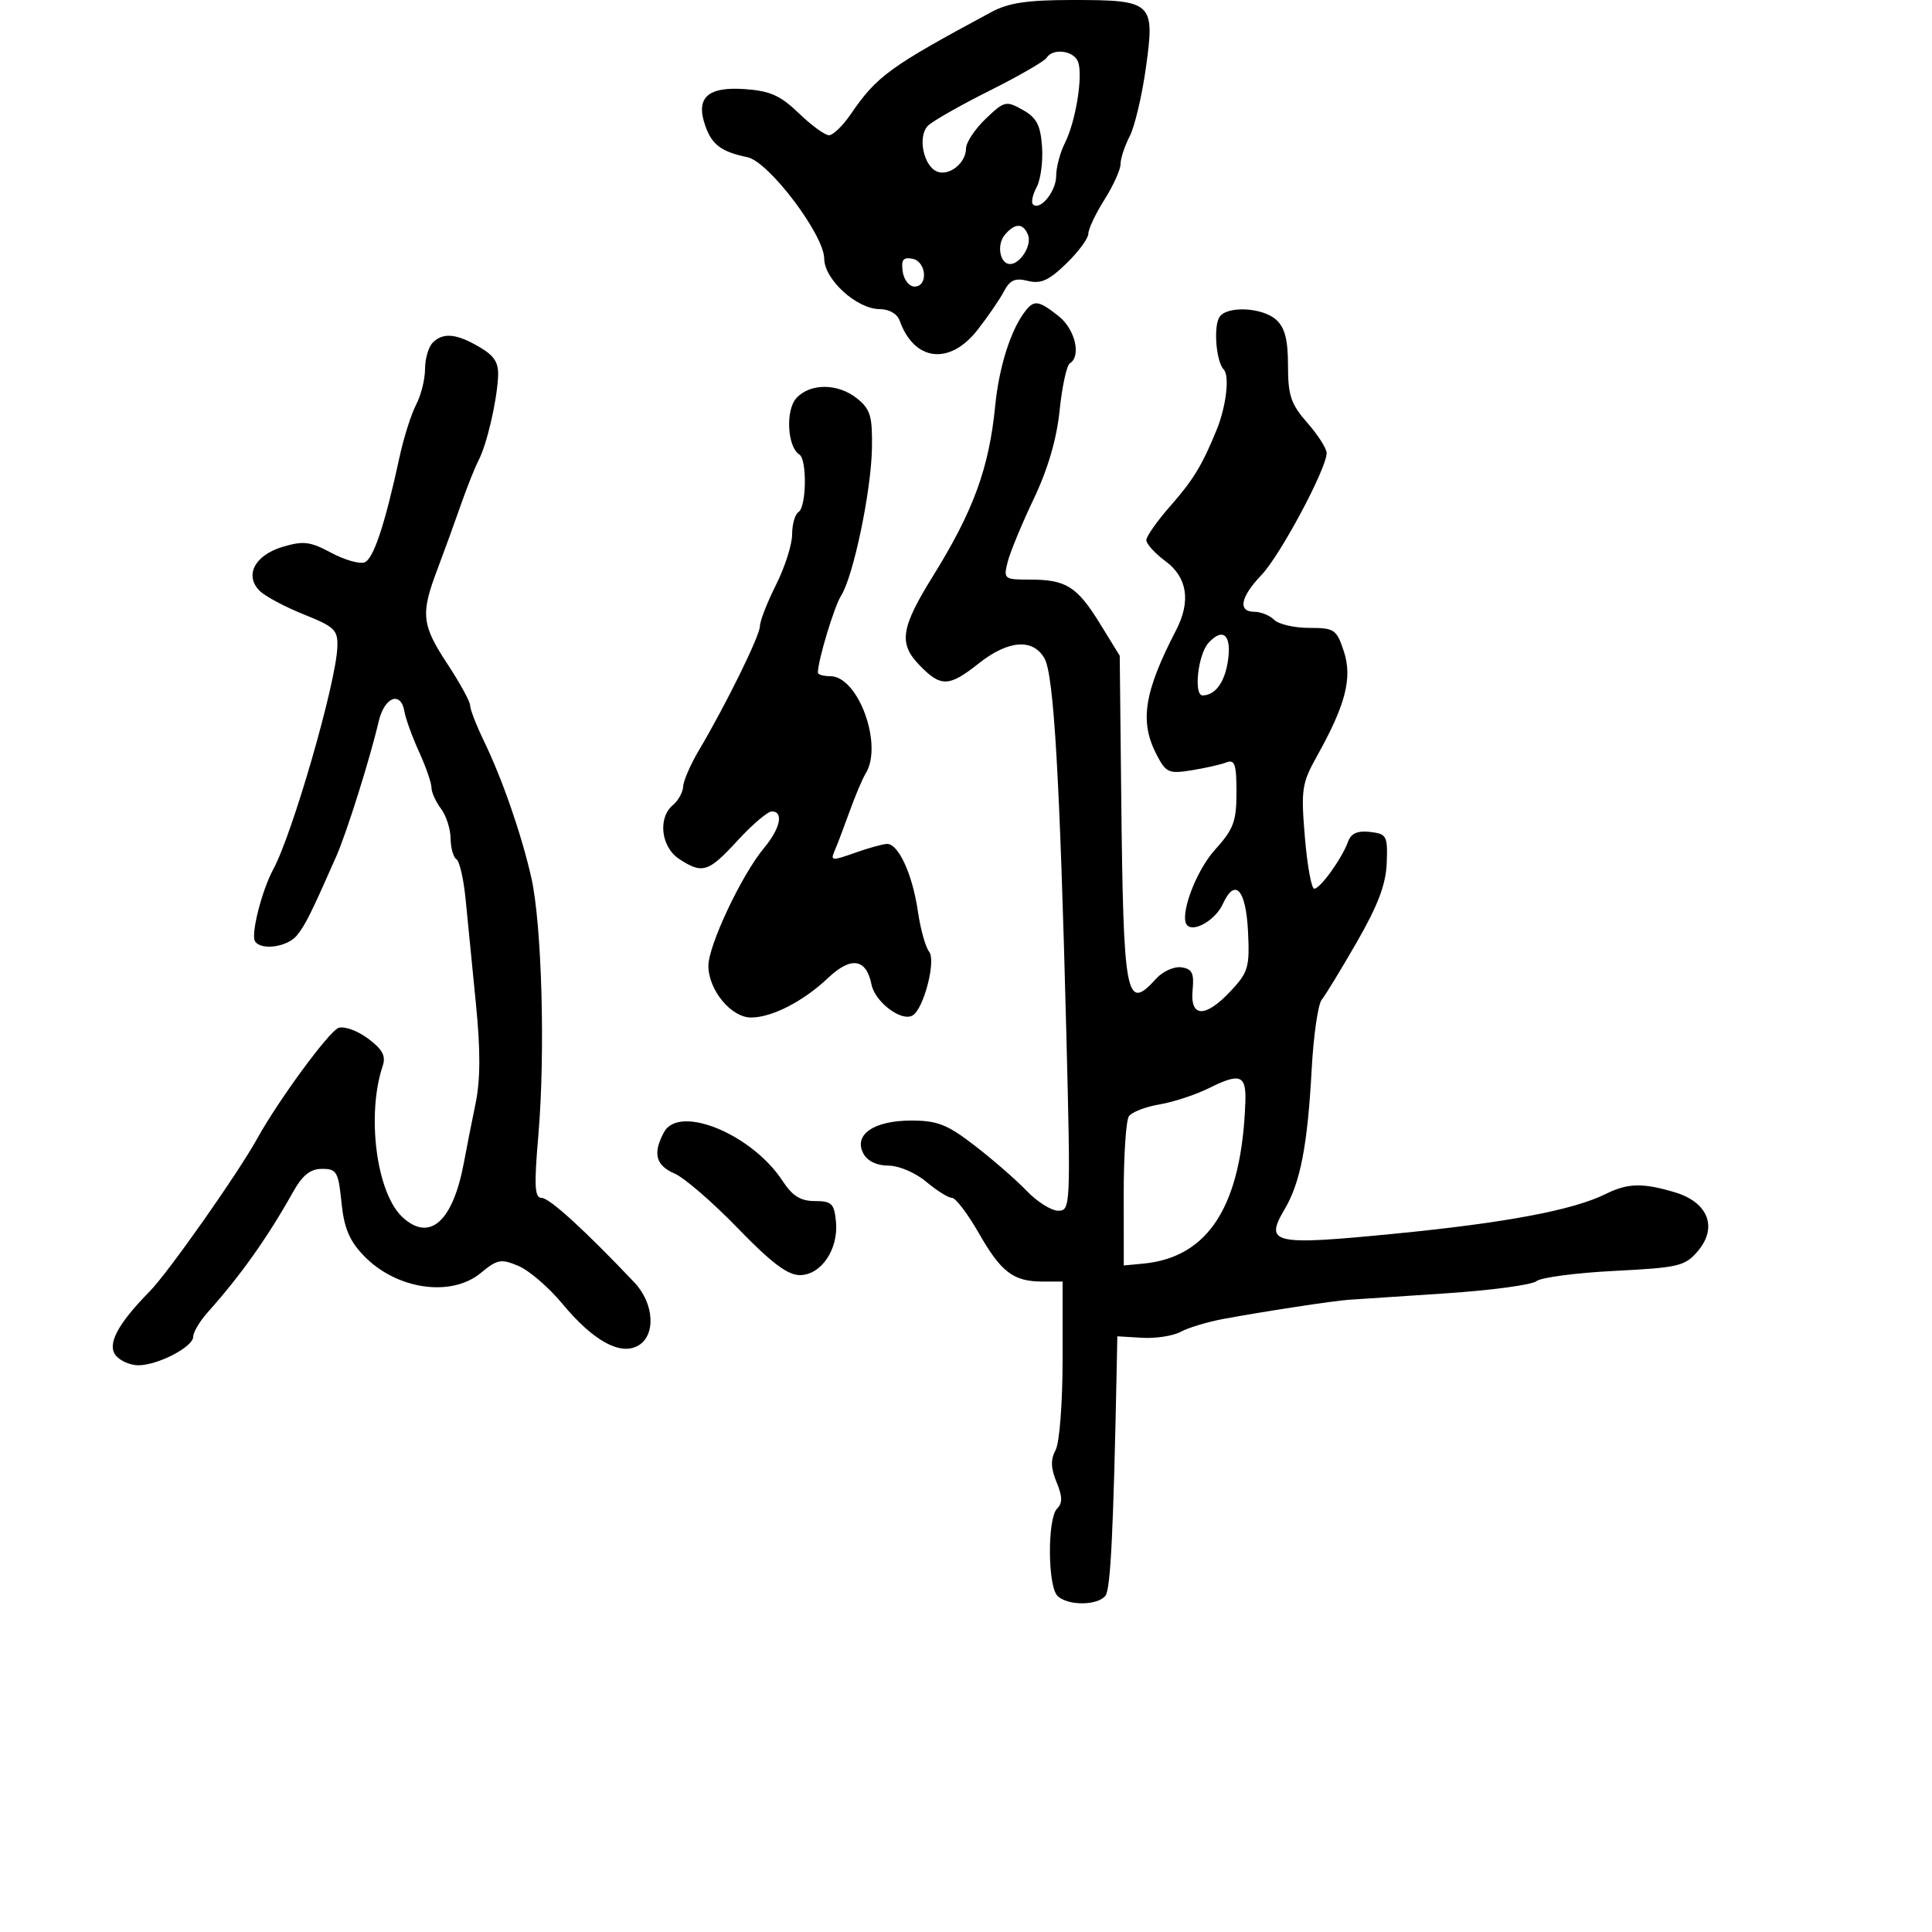 <svg xmlns="http://www.w3.org/2000/svg" width="300" height="300" viewBox="0 0 300 300" version="1.1">
	<path d="M 153.961 1.861 C 138.095 10.394, 136.167 11.794, 132.089 17.750 C 130.865 19.537, 129.351 21, 128.724 21 C 128.097 21, 125.990 19.463, 124.042 17.585 C 121.178 14.823, 119.567 14.106, 115.627 13.835 C 109.823 13.436, 107.969 15.190, 109.538 19.594 C 110.573 22.498, 112.034 23.577, 116.063 24.413 C 119.375 25.100, 127.958 36.440, 127.983 40.161 C 128.004 43.410, 133.054 48, 136.608 48 C 138.043 48, 139.321 48.727, 139.683 49.750 C 141.936 56.103, 147.433 56.785, 151.771 51.250 C 153.388 49.188, 155.244 46.483, 155.895 45.241 C 156.823 43.472, 157.629 43.120, 159.612 43.617 C 161.610 44.119, 162.867 43.552, 165.572 40.930 C 167.457 39.103, 169 37.012, 169 36.284 C 169 35.556, 170.125 33.178, 171.500 31 C 172.875 28.822, 174 26.333, 174 25.470 C 174 24.607, 174.638 22.667, 175.418 21.159 C 176.198 19.651, 177.333 14.838, 177.942 10.463 C 179.350 0.336, 178.984 0, 166.520 -0 C 159.555 -0, 156.612 0.436, 153.961 1.861 M 162.516 8.975 C 162.184 9.511, 158.220 11.799, 153.706 14.058 C 149.193 16.318, 144.879 18.766, 144.120 19.499 C 142.443 21.118, 143.379 25.824, 145.543 26.655 C 147.414 27.373, 150 25.290, 150 23.065 C 150 22.135, 151.370 20.061, 153.045 18.457 C 155.942 15.681, 156.221 15.613, 158.795 17.052 C 160.955 18.259, 161.562 19.406, 161.806 22.744 C 161.974 25.043, 161.600 27.879, 160.975 29.047 C 160.349 30.216, 160.089 31.422, 160.395 31.728 C 161.474 32.808, 164 29.725, 164 27.328 C 164 25.993, 164.612 23.686, 165.361 22.200 C 167.051 18.847, 168.203 11.692, 167.392 9.579 C 166.724 7.839, 163.467 7.435, 162.516 8.975 M 156.011 36.487 C 154.723 38.039, 155.272 41, 156.846 41 C 158.430 41, 160.247 38.085, 159.643 36.513 C 158.907 34.595, 157.589 34.586, 156.011 36.487 M 140.169 42.161 C 140.351 43.447, 141.175 44.500, 142 44.500 C 144.169 44.500, 143.870 40.599, 141.669 40.175 C 140.249 39.901, 139.912 40.347, 140.169 42.161 M 159.254 48.250 C 156.990 51.107, 155.138 56.896, 154.535 63 C 153.576 72.720, 151.161 79.323, 144.842 89.500 C 139.903 97.455, 139.522 99.892, 142.698 103.206 C 146.079 106.735, 147.319 106.708, 152 103 C 156.567 99.383, 160.423 99.099, 162.195 102.250 C 163.646 104.829, 164.583 120.986, 165.587 160.750 C 166.259 187.339, 166.228 188, 164.325 188 C 163.252 188, 161.052 186.619, 159.437 184.931 C 157.822 183.243, 154.208 180.093, 151.408 177.931 C 147.095 174.602, 145.576 174, 141.486 174 C 135.681 174, 132.500 176.197, 134.067 179.126 C 134.692 180.294, 136.158 181, 137.958 181 C 139.580 181, 142.149 182.096, 143.818 183.500 C 145.452 184.875, 147.253 186, 147.821 186 C 148.389 186, 150.271 188.478, 152.003 191.506 C 155.478 197.580, 157.361 199, 161.934 199 L 165 199 165 211.066 C 165 217.819, 164.523 224.023, 163.916 225.156 C 163.122 226.640, 163.161 227.974, 164.061 230.146 C 164.983 232.372, 165.004 233.396, 164.144 234.256 C 162.629 235.771, 162.672 246.272, 164.200 247.800 C 165.773 249.373, 170.505 249.341, 171.671 247.750 C 172.453 246.683, 172.894 237.687, 173.400 212.500 L 173.500 207.500 177.350 207.732 C 179.467 207.859, 182.167 207.439, 183.350 206.797 C 184.532 206.156, 187.525 205.256, 190 204.798 C 196.297 203.631, 207.113 201.981, 209.500 201.824 C 210.600 201.751, 217.309 201.307, 224.408 200.837 C 231.508 200.367, 237.882 199.513, 238.573 198.940 C 239.263 198.367, 244.704 197.649, 250.664 197.346 C 260.698 196.835, 261.659 196.606, 263.649 194.257 C 266.760 190.585, 265.236 186.687, 260.086 185.144 C 255.083 183.645, 252.766 183.701, 249.331 185.403 C 244.275 187.908, 233.840 189.875, 216.657 191.561 C 197.593 193.431, 196.302 193.145, 199.484 187.758 C 201.924 183.628, 203.038 177.852, 203.680 166 C 203.963 160.775, 204.665 155.927, 205.240 155.226 C 205.814 154.525, 208.282 150.475, 210.724 146.226 C 213.976 140.567, 215.208 137.296, 215.332 134 C 215.489 129.784, 215.326 129.480, 212.744 129.183 C 210.801 128.959, 209.795 129.401, 209.332 130.683 C 208.390 133.287, 205.005 138, 204.076 138 C 203.642 138, 202.987 134.394, 202.619 129.986 C 202.001 122.579, 202.145 121.625, 204.520 117.371 C 208.965 109.410, 210.028 105.238, 208.663 101.114 C 207.543 97.730, 207.200 97.500, 203.293 97.500 C 200.997 97.500, 198.552 96.938, 197.859 96.250 C 197.167 95.563, 195.790 95, 194.800 95 C 192.161 95, 192.600 92.715, 195.904 89.258 C 198.810 86.217, 206 72.748, 206 70.345 C 206 69.643, 204.650 67.532, 203 65.653 C 200.450 62.748, 200 61.417, 200 56.773 C 200 52.751, 199.518 50.874, 198.171 49.655 C 196.022 47.710, 190.455 47.454, 189.346 49.249 C 188.399 50.782, 188.851 56.170, 190.030 57.396 C 190.962 58.365, 190.396 63.134, 188.919 66.750 C 186.677 72.240, 185.286 74.530, 181.761 78.534 C 179.693 80.884, 178 83.287, 178 83.874 C 178 84.460, 179.350 85.938, 181 87.158 C 184.371 89.651, 184.939 93.377, 182.627 97.846 C 177.638 107.491, 176.925 112.020, 179.585 117.164 C 181.044 119.985, 181.474 120.180, 184.997 119.616 C 187.103 119.280, 189.539 118.730, 190.413 118.395 C 191.738 117.887, 192 118.650, 192 123.022 C 192 127.559, 191.552 128.754, 188.640 131.977 C 185.633 135.305, 183.048 142.382, 184.360 143.693 C 185.452 144.785, 188.770 142.800, 189.863 140.402 C 191.768 136.220, 193.471 138.072, 193.794 144.677 C 194.061 150.158, 193.825 150.976, 191.143 153.847 C 187.175 158.095, 184.770 158.055, 185.186 153.750 C 185.441 151.108, 185.116 150.445, 183.445 150.206 C 182.314 150.044, 180.557 150.832, 179.540 151.956 C 174.830 157.160, 174.442 155.139, 174.104 123.659 L 173.870 101.818 170.839 96.893 C 167.265 91.085, 165.553 90, 159.957 90 C 155.904 90, 155.803 89.920, 156.472 87.254 C 156.852 85.743, 158.664 81.356, 160.500 77.504 C 162.709 72.867, 164.074 68.214, 164.537 63.736 C 164.921 60.016, 165.633 56.727, 166.118 56.427 C 167.941 55.300, 166.940 51.098, 164.365 49.073 C 161.302 46.663, 160.601 46.550, 159.254 48.250 M 67.200 53.200 C 66.540 53.860, 66 55.703, 66 57.296 C 66 58.888, 65.375 61.386, 64.611 62.846 C 63.848 64.306, 62.687 67.975, 62.032 71 C 59.759 81.495, 58 86.786, 56.607 87.321 C 55.836 87.616, 53.500 86.944, 51.416 85.827 C 48.159 84.081, 47.098 83.954, 43.873 84.920 C 39.560 86.212, 37.924 89.352, 40.317 91.745 C 41.154 92.583, 44.238 94.230, 47.170 95.405 C 52.001 97.343, 52.489 97.822, 52.381 100.522 C 52.158 106.146, 45.420 129.480, 42.425 135 C 40.659 138.255, 38.930 145.077, 39.597 146.156 C 40.512 147.637, 44.640 147.062, 46.104 145.250 C 47.425 143.615, 48.270 141.919, 52.205 133 C 53.841 129.294, 57.436 117.859, 58.808 112 C 59.698 108.198, 62.262 107.236, 62.805 110.500 C 62.988 111.600, 64.007 114.408, 65.069 116.739 C 66.131 119.071, 67 121.572, 67 122.298 C 67 123.024, 67.661 124.491, 68.468 125.559 C 69.276 126.626, 69.951 128.711, 69.968 130.191 C 69.986 131.671, 70.395 133.126, 70.879 133.425 C 71.362 133.724, 72.006 136.563, 72.310 139.734 C 72.614 142.905, 73.327 150.139, 73.895 155.809 C 74.619 163.045, 74.606 167.664, 73.853 171.309 C 73.264 174.164, 72.447 178.300, 72.039 180.500 C 70.328 189.727, 66.691 192.938, 62.456 188.959 C 58.441 185.187, 56.883 173.082, 59.435 165.480 C 59.947 163.954, 59.378 162.917, 57.111 161.240 C 55.454 160.015, 53.408 159.290, 52.543 159.622 C 51.056 160.193, 43.240 170.838, 39.974 176.741 C 36.953 182.202, 26.152 197.563, 23.268 200.500 C 18.230 205.630, 16.573 208.781, 18.004 210.505 C 18.687 211.327, 20.246 212, 21.469 212 C 24.501 212, 30 209.146, 30 207.573 C 30 206.868, 31.012 205.160, 32.250 203.775 C 37.380 198.037, 41.533 192.184, 45.509 185.086 C 46.975 182.468, 48.190 181.500, 50.009 181.500 C 52.278 181.500, 52.547 181.964, 53.024 186.709 C 53.422 190.670, 54.248 192.649, 56.467 194.966 C 61.515 200.234, 70.046 201.494, 74.673 197.654 C 77.215 195.545, 77.802 195.436, 80.500 196.572 C 82.150 197.268, 85.210 199.898, 87.300 202.418 C 92.048 208.144, 96.220 210.488, 99.009 208.995 C 101.884 207.457, 101.625 202.429, 98.502 199.135 C 90.844 191.057, 85.340 186.033, 84.131 186.018 C 83.009 186.003, 82.913 184.239, 83.598 176.250 C 84.692 163.474, 84.136 143.408, 82.488 136.217 C 80.919 129.370, 78 120.973, 75.111 114.994 C 73.950 112.591, 73 110.136, 73 109.539 C 73 108.943, 71.425 106.063, 69.500 103.140 C 65.477 97.032, 65.291 95.342, 67.889 88.486 C 68.927 85.744, 70.562 81.250, 71.520 78.500 C 72.479 75.750, 73.732 72.600, 74.305 71.500 C 75.580 69.053, 77.114 62.520, 77.336 58.595 C 77.463 56.338, 76.831 55.296, 74.500 53.918 C 70.902 51.793, 68.813 51.587, 67.200 53.200 M 123.647 61.837 C 121.946 63.718, 122.260 69.425, 124.129 70.580 C 125.335 71.325, 125.228 78.741, 124 79.500 C 123.450 79.840, 123 81.405, 123 82.977 C 123 84.549, 121.875 88.076, 120.500 90.813 C 119.125 93.551, 118 96.438, 118 97.230 C 118 98.701, 112.783 109.316, 108.530 116.500 C 107.227 118.700, 106.125 121.232, 106.081 122.128 C 106.036 123.023, 105.325 124.315, 104.500 125 C 102.111 126.983, 102.634 131.530, 105.465 133.385 C 109.078 135.752, 109.996 135.461, 114.550 130.500 C 116.823 128.025, 119.203 126, 119.841 126 C 121.729 126, 121.169 128.645, 118.639 131.673 C 115.175 135.821, 110 146.779, 110 149.968 C 110 153.722, 113.527 158, 116.622 158 C 119.866 158, 124.742 155.494, 128.582 151.855 C 132.147 148.476, 134.516 148.829, 135.322 152.860 C 135.872 155.611, 140.020 158.724, 141.728 157.668 C 143.456 156.600, 145.373 149.159, 144.276 147.782 C 143.713 147.077, 142.927 144.256, 142.529 141.513 C 141.696 135.767, 139.499 130.980, 137.724 131.044 C 137.051 131.068, 134.780 131.701, 132.679 132.451 C 129.201 133.691, 128.923 133.665, 129.582 132.157 C 129.980 131.245, 131.034 128.475, 131.925 126 C 132.816 123.525, 133.934 120.881, 134.409 120.125 C 137.172 115.725, 133.288 105, 128.932 105 C 127.869 105, 127 104.749, 127 104.443 C 127 102.578, 129.536 94.175, 130.604 92.500 C 132.501 89.525, 135.269 76.325, 135.392 69.665 C 135.485 64.669, 135.161 63.556, 133.139 61.915 C 130.152 59.492, 125.802 59.456, 123.647 61.837 M 187.634 99.852 C 186.009 101.647, 185.318 108.014, 186.750 107.985 C 188.684 107.945, 190.121 106.032, 190.646 102.796 C 191.320 98.641, 189.945 97.298, 187.634 99.852 M 187.753 168.954 C 185.693 169.982, 182.231 171.123, 180.061 171.490 C 177.891 171.856, 175.747 172.684, 175.297 173.328 C 174.847 173.973, 174.483 179.450, 174.489 185.500 L 174.500 196.500 177.500 196.217 C 187.706 195.255, 192.813 187.174, 193.380 171.093 C 193.527 166.918, 192.566 166.553, 187.753 168.954 M 103.099 175.816 C 101.334 179.113, 101.810 180.961, 104.750 182.229 C 106.263 182.882, 110.675 186.697, 114.556 190.708 C 119.730 196.055, 122.300 198, 124.191 198 C 127.509 198, 130.225 193.985, 129.809 189.695 C 129.538 186.889, 129.139 186.500, 126.532 186.500 C 124.313 186.500, 123.050 185.715, 121.532 183.392 C 116.762 176.095, 105.440 171.442, 103.099 175.816" stroke="none" fill="black" fill-rule="evenodd"/>
</svg>